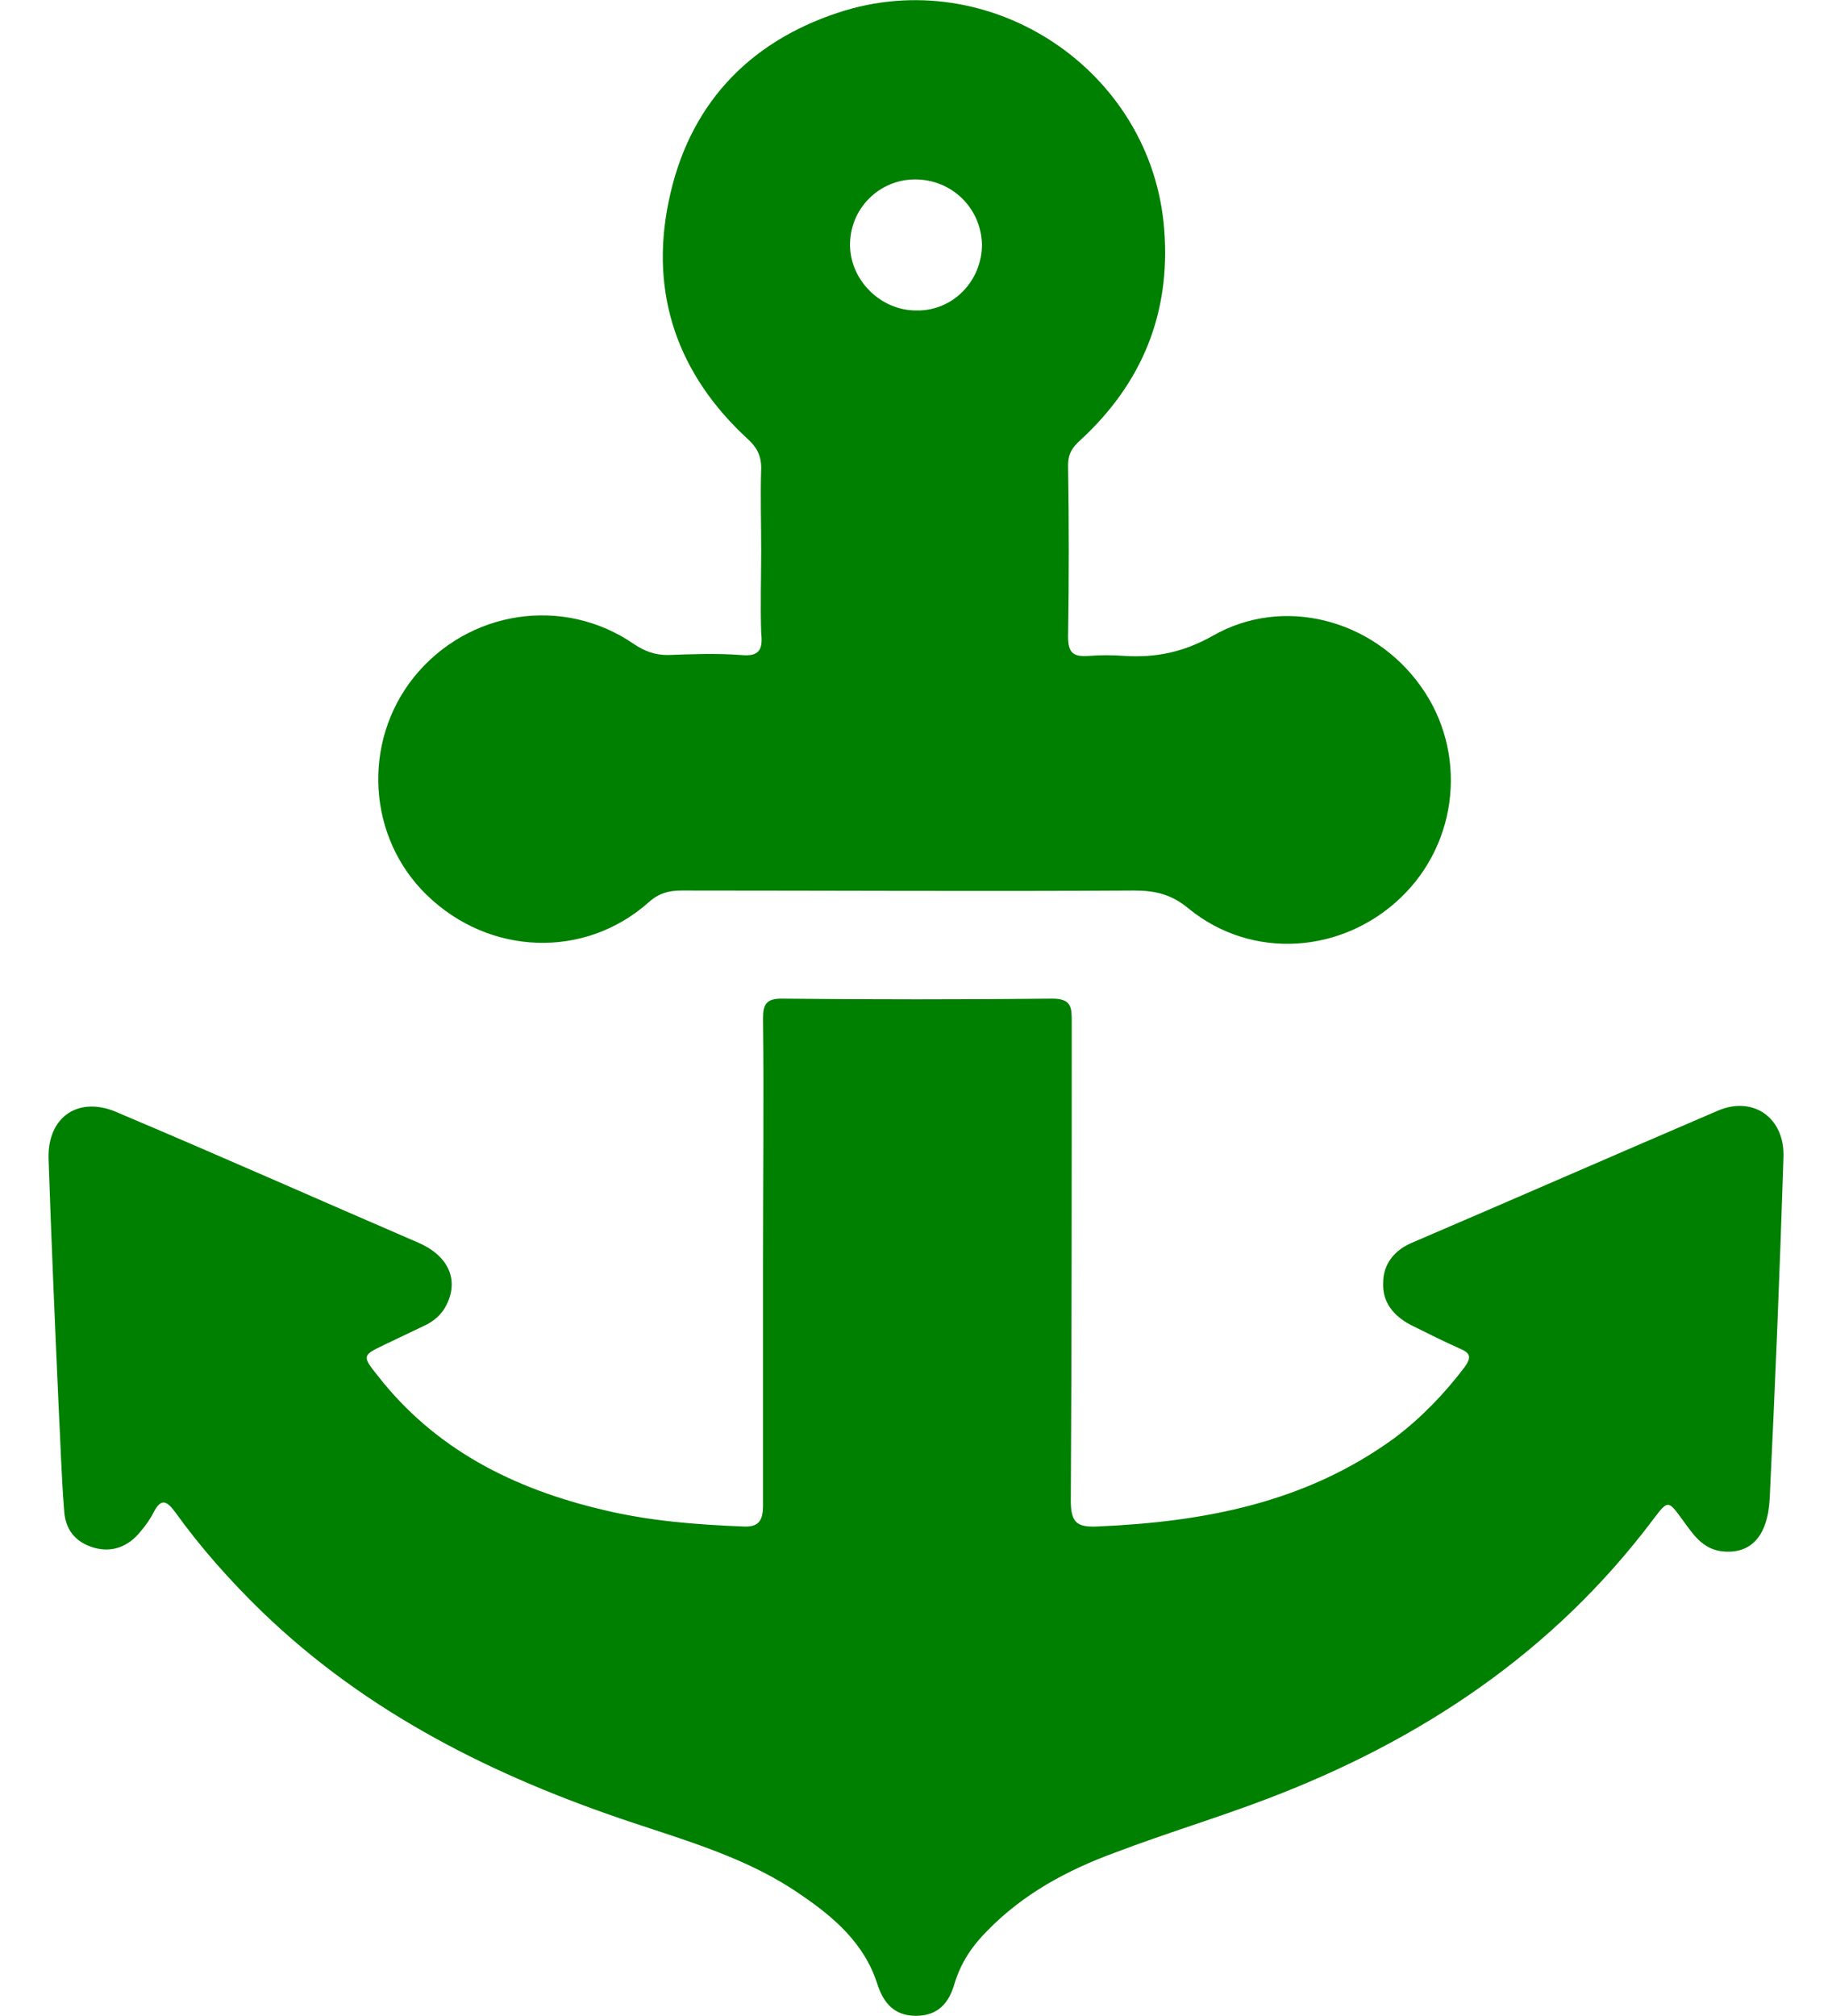 <svg width="20" height="22" viewBox="0 0 20 22" fill="none" xmlns="http://www.w3.org/2000/svg">
<path d="M18.76 12.118C17.64 12.598 16.52 13.088 15.4 13.568C15.22 13.648 15.1 13.798 15.1 13.998C15.09 14.208 15.21 14.358 15.4 14.458C15.58 14.548 15.76 14.638 15.94 14.718C16.06 14.768 16.06 14.818 15.99 14.918C15.77 15.208 15.52 15.468 15.23 15.688C14.26 16.398 13.15 16.608 11.98 16.658C11.76 16.668 11.69 16.618 11.69 16.378C11.7 14.638 11.7 12.888 11.7 11.148C11.7 10.998 11.7 10.898 11.49 10.898C10.5 10.908 9.52 10.908 8.53 10.898C8.37 10.898 8.33 10.958 8.33 11.108C8.34 11.998 8.33 12.888 8.33 13.778C8.33 14.658 8.33 15.548 8.33 16.428C8.33 16.598 8.28 16.668 8.11 16.658C7.6 16.638 7.09 16.598 6.59 16.478C5.61 16.248 4.75 15.818 4.12 15.008C3.95 14.798 3.96 14.788 4.19 14.678C4.34 14.608 4.48 14.538 4.63 14.468C4.74 14.418 4.83 14.338 4.88 14.228C5.01 13.958 4.89 13.698 4.56 13.558C3.47 13.088 2.39 12.608 1.3 12.148C0.87 11.948 0.52 12.178 0.53 12.638C0.56 13.538 0.6 14.448 0.64 15.348C0.66 15.728 0.67 16.108 0.7 16.478C0.71 16.688 0.82 16.828 1.02 16.888C1.22 16.948 1.4 16.878 1.53 16.718C1.59 16.648 1.64 16.578 1.68 16.498C1.76 16.348 1.82 16.378 1.91 16.498C2.19 16.888 2.51 17.248 2.86 17.588C4.01 18.698 5.4 19.388 6.9 19.888C7.53 20.098 8.18 20.288 8.73 20.668C9.1 20.918 9.44 21.208 9.58 21.658C9.65 21.868 9.77 21.998 10 21.998C10.24 21.998 10.36 21.858 10.42 21.648C10.49 21.418 10.61 21.238 10.78 21.068C11.17 20.668 11.65 20.408 12.17 20.218C12.72 20.008 13.29 19.838 13.84 19.628C15.52 18.988 16.96 18.028 18.05 16.578C18.21 16.368 18.21 16.368 18.37 16.588C18.48 16.738 18.58 16.898 18.79 16.928C19.11 16.968 19.3 16.768 19.32 16.348C19.38 15.108 19.43 13.878 19.47 12.638C19.49 12.198 19.14 11.958 18.76 12.118ZM7.08 9.848C7.19 9.748 7.3 9.718 7.44 9.718C9.09 9.718 10.73 9.728 12.38 9.718C12.61 9.718 12.79 9.758 12.98 9.918C13.67 10.478 14.65 10.408 15.29 9.798C15.93 9.188 16.02 8.198 15.51 7.488C14.99 6.758 14.01 6.498 13.24 6.938C12.92 7.118 12.62 7.178 12.28 7.158C12.15 7.148 12.01 7.148 11.88 7.158C11.72 7.168 11.66 7.128 11.66 6.948C11.67 6.328 11.67 5.698 11.66 5.078C11.66 4.948 11.71 4.878 11.8 4.798C12.47 4.178 12.78 3.418 12.71 2.508C12.58 0.768 10.81 -0.412 9.15 0.138C8.15 0.468 7.51 1.168 7.3 2.198C7.09 3.208 7.4 4.088 8.16 4.788C8.26 4.878 8.31 4.968 8.31 5.108C8.3 5.408 8.31 5.698 8.31 5.998C8.31 6.298 8.3 6.608 8.31 6.908C8.33 7.088 8.29 7.168 8.09 7.148C7.82 7.128 7.56 7.138 7.29 7.148C7.15 7.148 7.04 7.108 6.92 7.028C6.15 6.498 5.11 6.658 4.52 7.388C3.95 8.098 4.01 9.138 4.66 9.768C5.34 10.428 6.38 10.468 7.08 9.848ZM9.99 1.958C10.39 1.958 10.71 2.268 10.72 2.668C10.72 3.068 10.4 3.398 10 3.388C9.62 3.388 9.29 3.068 9.28 2.688C9.27 2.288 9.59 1.958 9.99 1.958Z" fill="green"/>
</svg>
